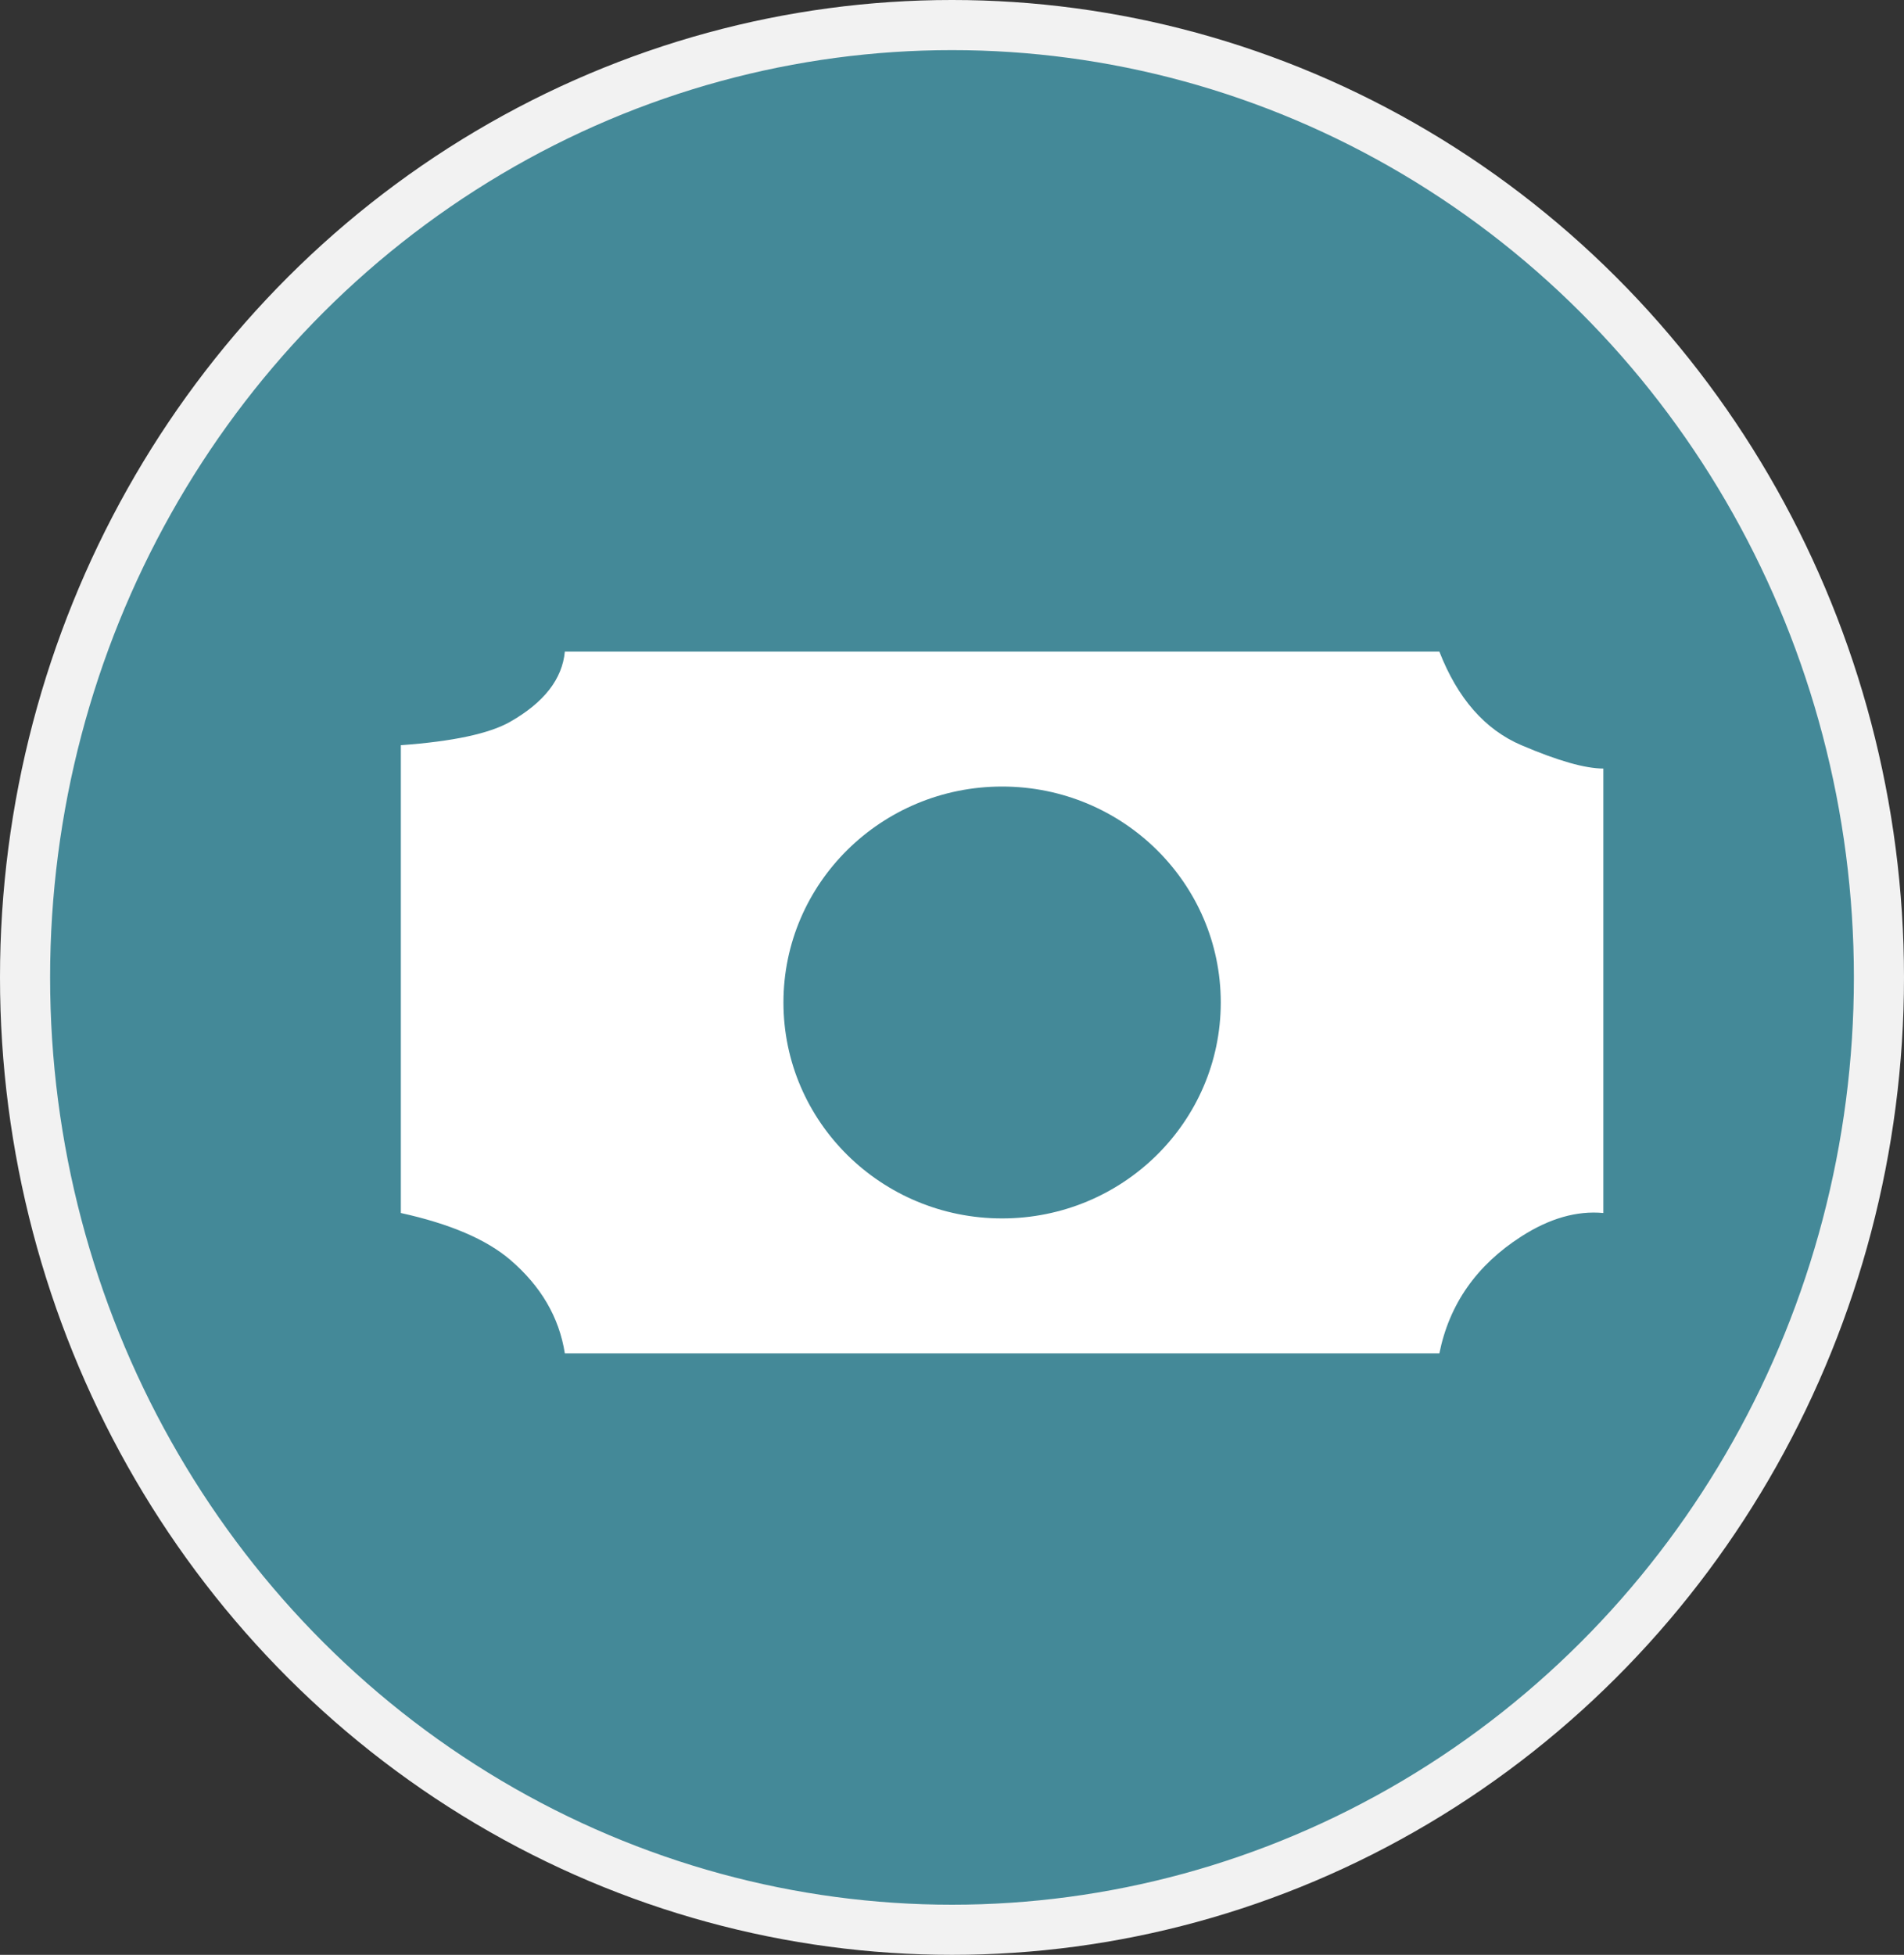 <?xml version="1.0" encoding="UTF-8"?>
<svg width="38px" height="39px" viewBox="0 0 38 39" version="1.1" xmlns="http://www.w3.org/2000/svg" xmlns:xlink="http://www.w3.org/1999/xlink">
    <rect x="0" y="0" width="38" height="39" fill="#333333" stroke="none"/>
    <title>Group 54</title>
    <g id="Symbol" stroke="none" stroke-width="1" fill="none" fill-rule="evenodd">
        <g id="Icon/icon_money" transform="translate(-1, -1)">
            <g id="Group-54" transform="translate(1, 1)">
                <ellipse id="Oval" stroke="#F2F2F2" fill="#448998" cx="19" cy="19.5" rx="18.5" ry="19"></ellipse>
                <g id="ic_money" transform="translate(8, 13)" fill="#FFFFFF">
                    <path d="M20.727,0 C21.091,0.933 21.636,1.556 22.364,1.867 C23.091,2.178 23.636,2.333 24,2.333 L24,11.2 C23.47,11.151 22.925,11.307 22.364,11.667 C21.47,12.24 20.925,13.018 20.727,14 L3.273,14 C3.16,13.281 2.796,12.659 2.182,12.133 C1.705,11.726 0.978,11.415 0,11.2 L0,1.867 C1.04,1.792 1.768,1.636 2.182,1.4 C2.859,1.014 3.222,0.547 3.273,0 L20.727,0 Z M12,2.692 C9.59,2.692 7.636,4.621 7.636,7 C7.636,9.379 9.59,11.308 12,11.308 C14.41,11.308 16.364,9.379 16.364,7 C16.364,4.621 14.41,2.692 12,2.692 Z" id="Combined-Shape"></path>
                </g>
            </g>
        </g>
    </g>
</svg>
